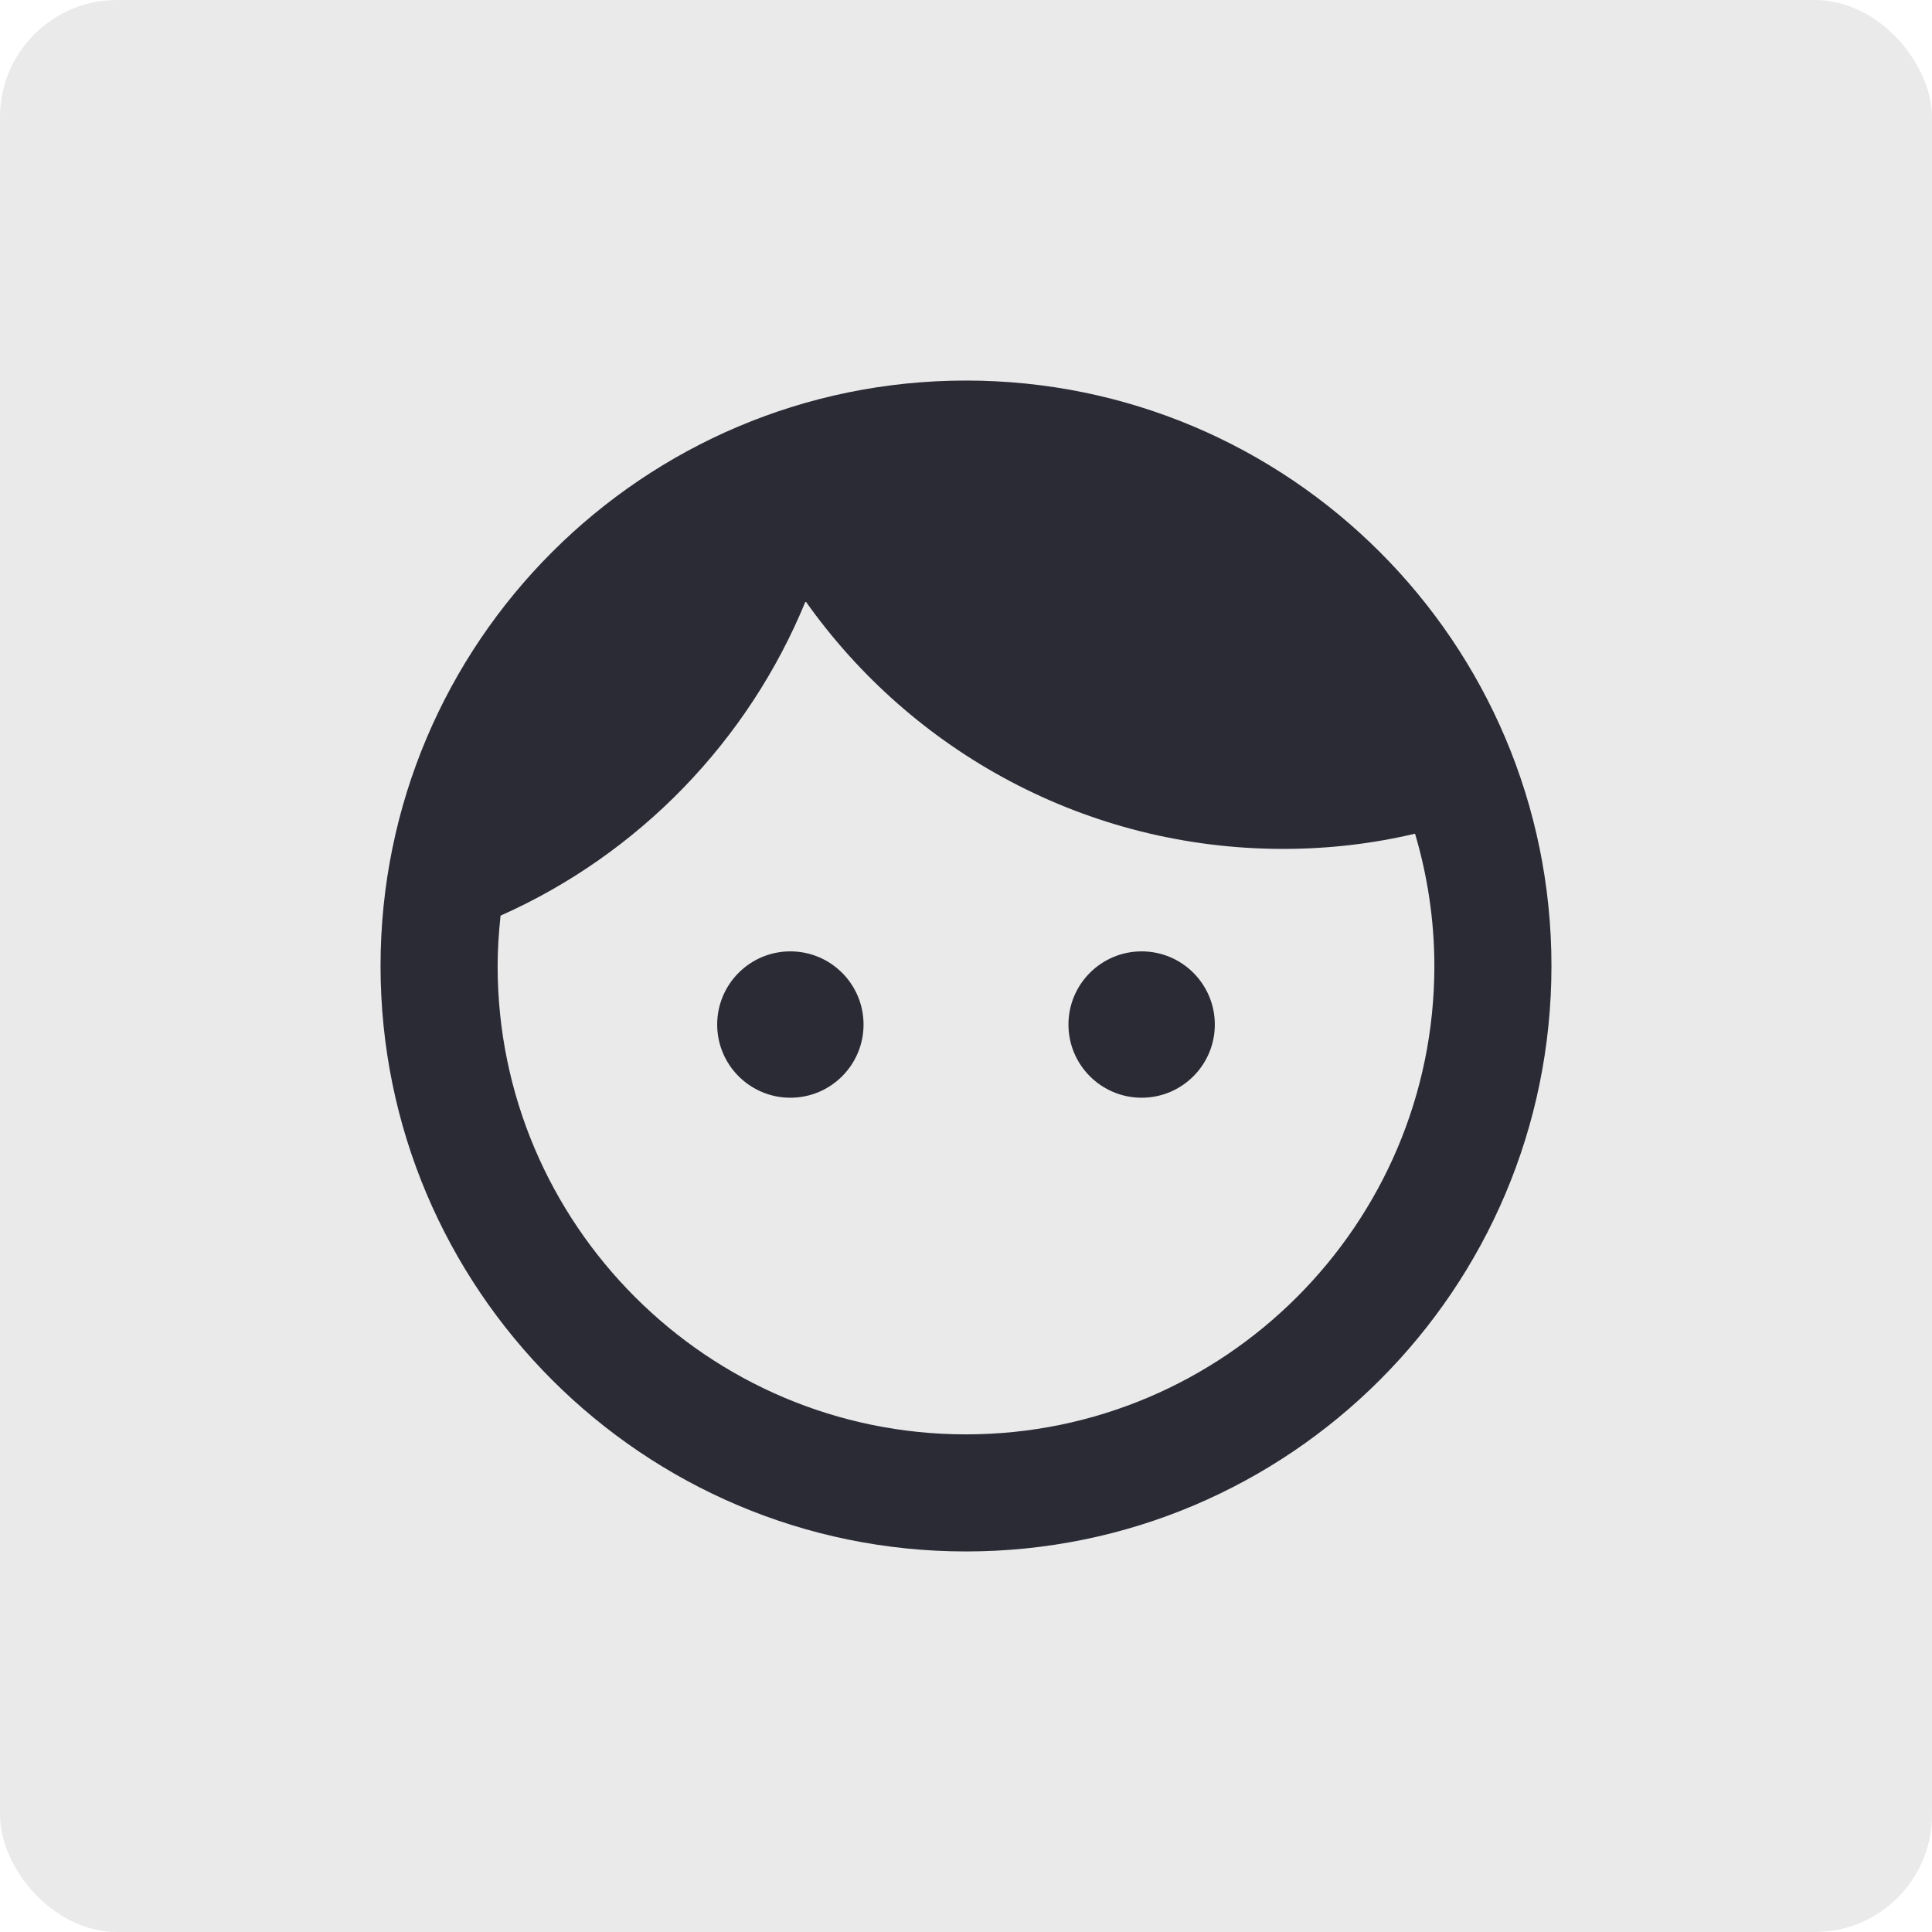 <svg width="66" height="66" viewBox="0 0 66 66" fill="none" xmlns="http://www.w3.org/2000/svg">
    <rect width="66" height="66" rx="4" fill="#2B2B36" fill-opacity="0.1"/>
    <path d="M27 32.5C25.62 32.5 24.5 33.62 24.5 35C24.5 36.38 25.62 37.5 27 37.5C28.38 37.5 29.5 36.38 29.5 35C29.5 33.62 28.38 32.5 27 32.5ZM39 32.5C37.62 32.5 36.5 33.62 36.5 35C36.5 36.38 37.62 37.5 39 37.5C40.38 37.5 41.5 36.38 41.5 35C41.5 33.62 40.38 32.5 39 32.5ZM33 13C21.96 13 13 21.96 13 33C13 44.04 21.96 53 33 53C44.04 53 53 44.04 53 33C53 21.96 44.04 13 33 13ZM33 49C24.18 49 17 41.82 17 33C17 32.42 17.04 31.84 17.1 31.28C21.82 29.18 25.56 25.32 27.52 20.54C31.14 25.66 37.1 29 43.84 29C45.4 29 46.9 28.82 48.34 28.48C48.76 29.9 49 31.42 49 33C49 41.82 41.82 49 33 49Z" fill="#2B2B36"/>
</svg>
